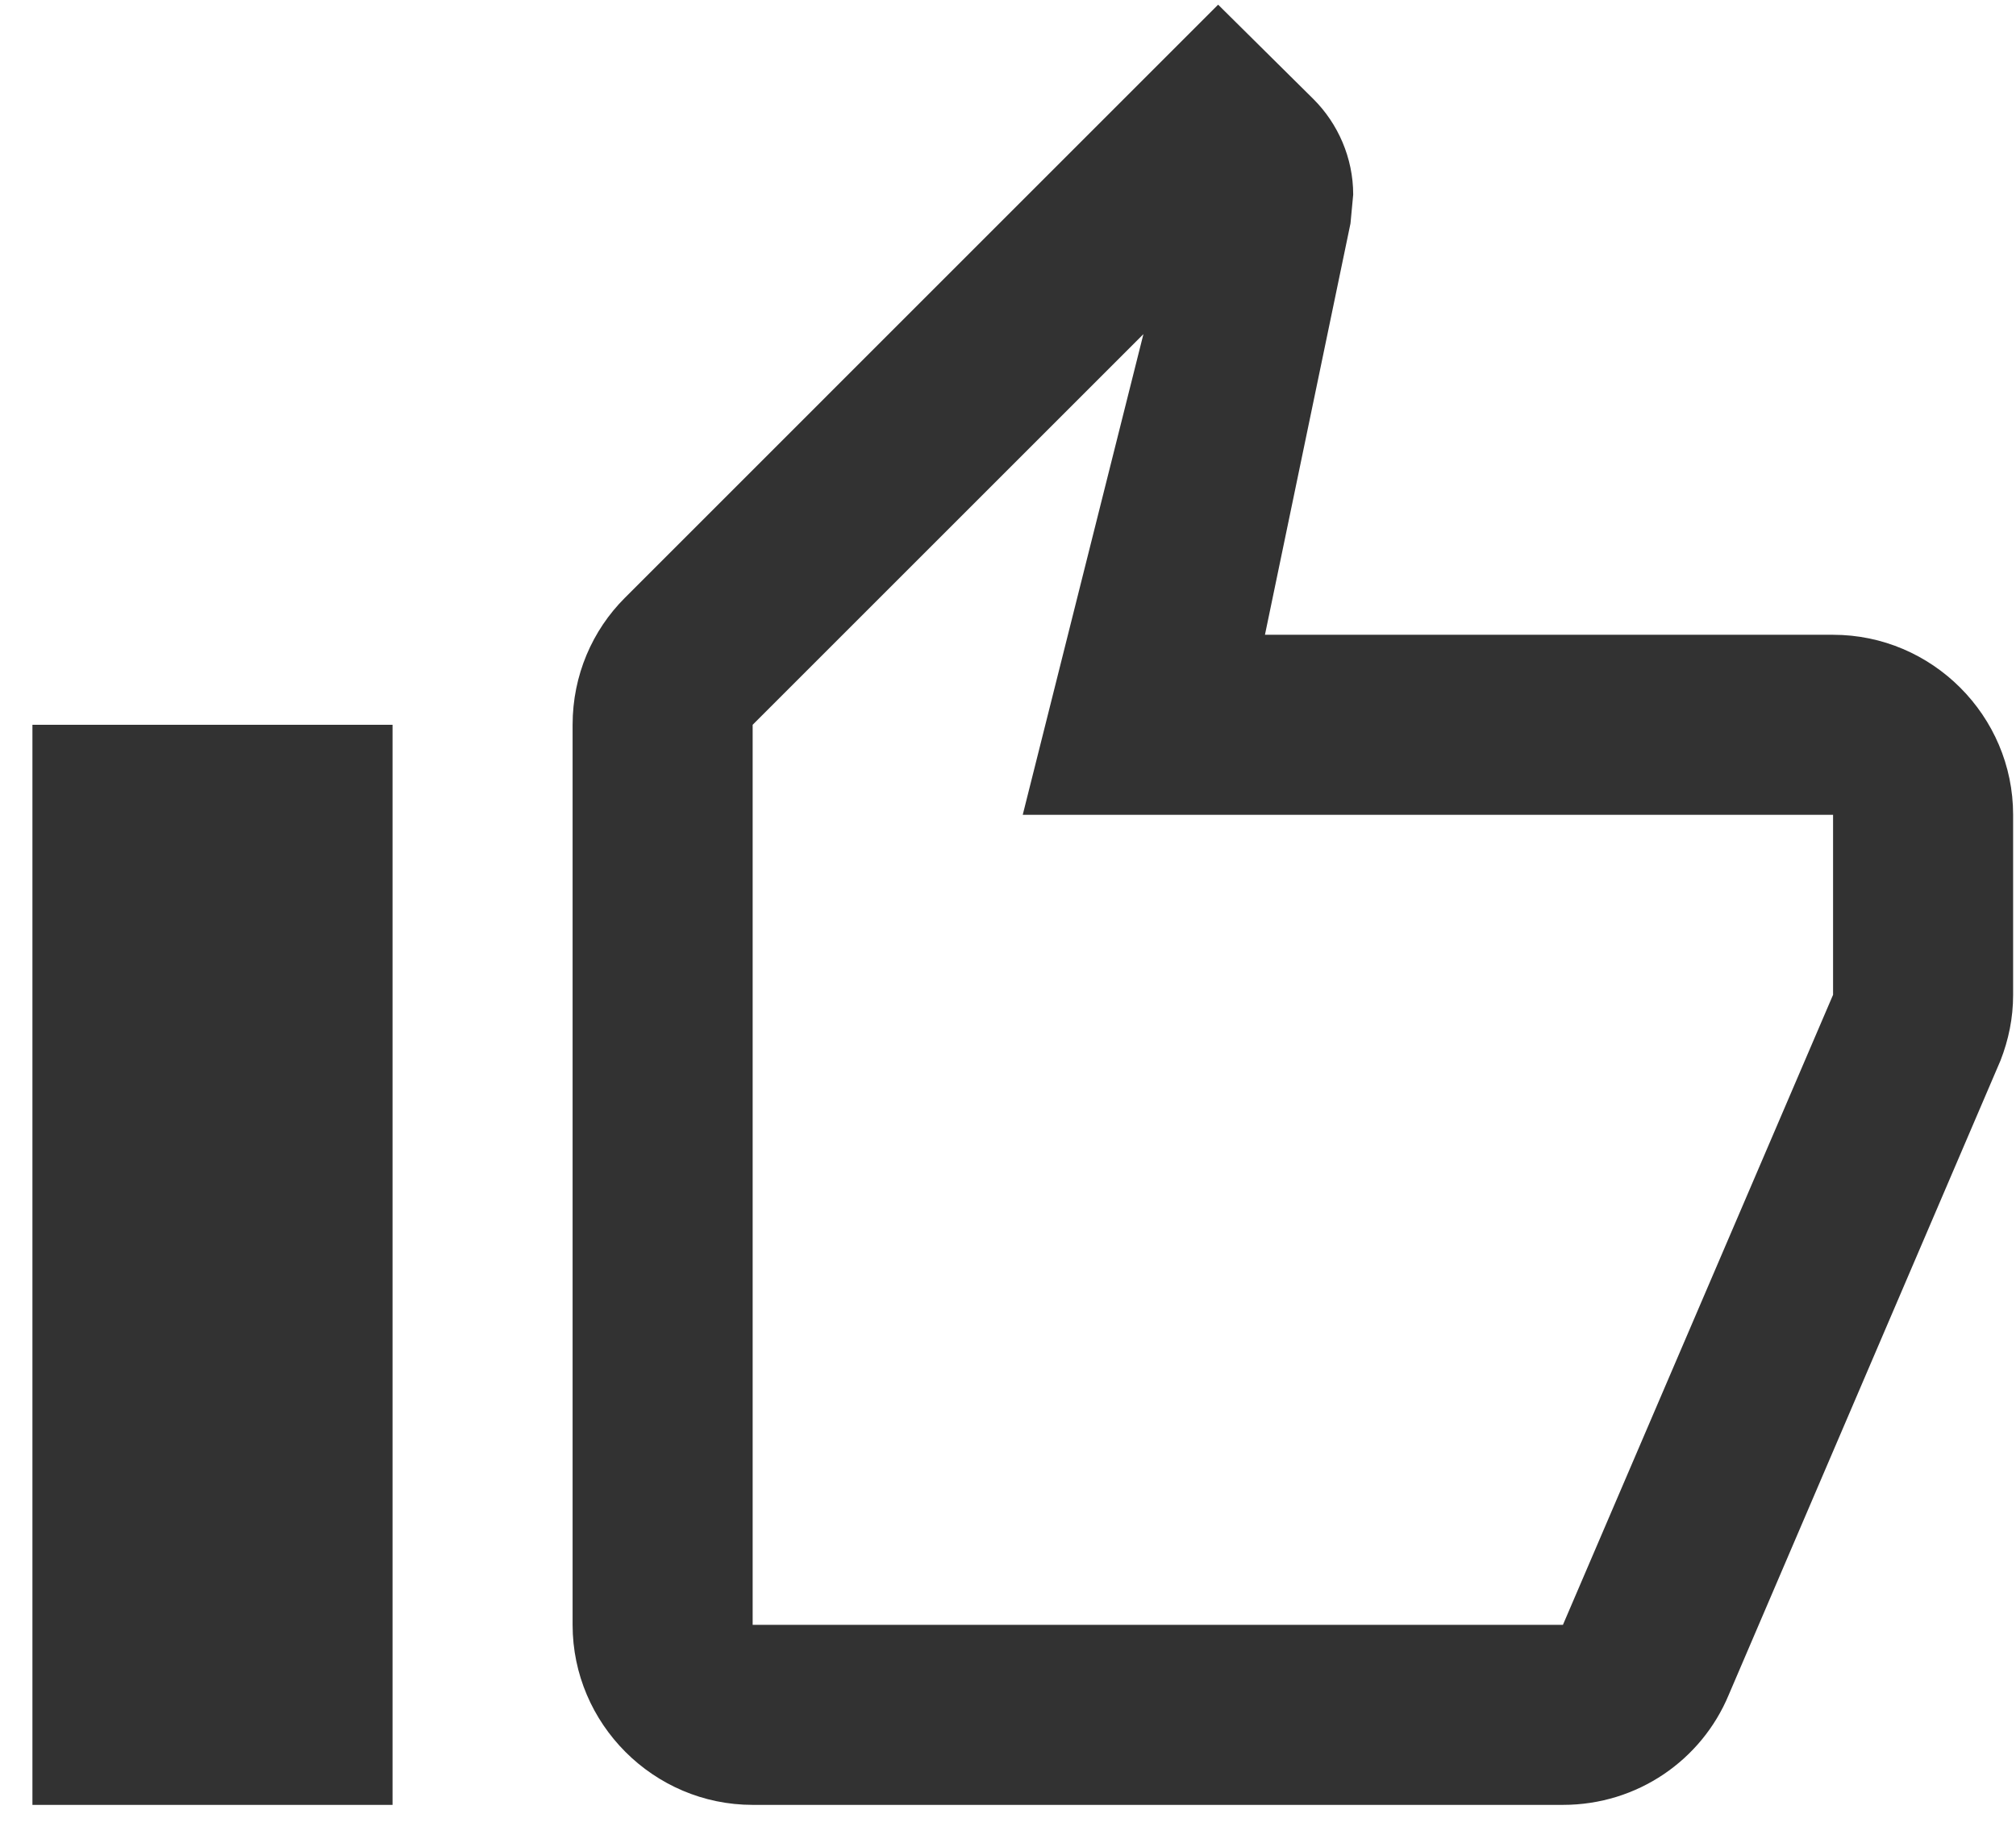 <svg width="35" height="32" viewBox="0 0 35 32" fill="none" xmlns="http://www.w3.org/2000/svg">
<path d="M13.067 31.342H27.134C28.432 31.342 29.542 30.56 30.011 29.435L34.731 18.416C34.871 18.056 34.95 17.681 34.95 17.275V14.149C34.95 12.429 33.543 11.023 31.824 11.023H21.961L23.446 3.88L23.493 3.379C23.493 2.739 23.227 2.145 22.805 1.723L21.148 0.081L10.848 10.382C10.285 10.944 9.941 11.726 9.941 12.586V28.216C9.941 29.935 11.348 31.342 13.067 31.342ZM13.067 12.586L19.851 5.802L17.756 14.149H31.824V17.275L27.134 28.216H13.067V12.586ZM0.563 12.586H6.815V31.342H0.563V12.586Z" fill="#323232"/>
</svg>
